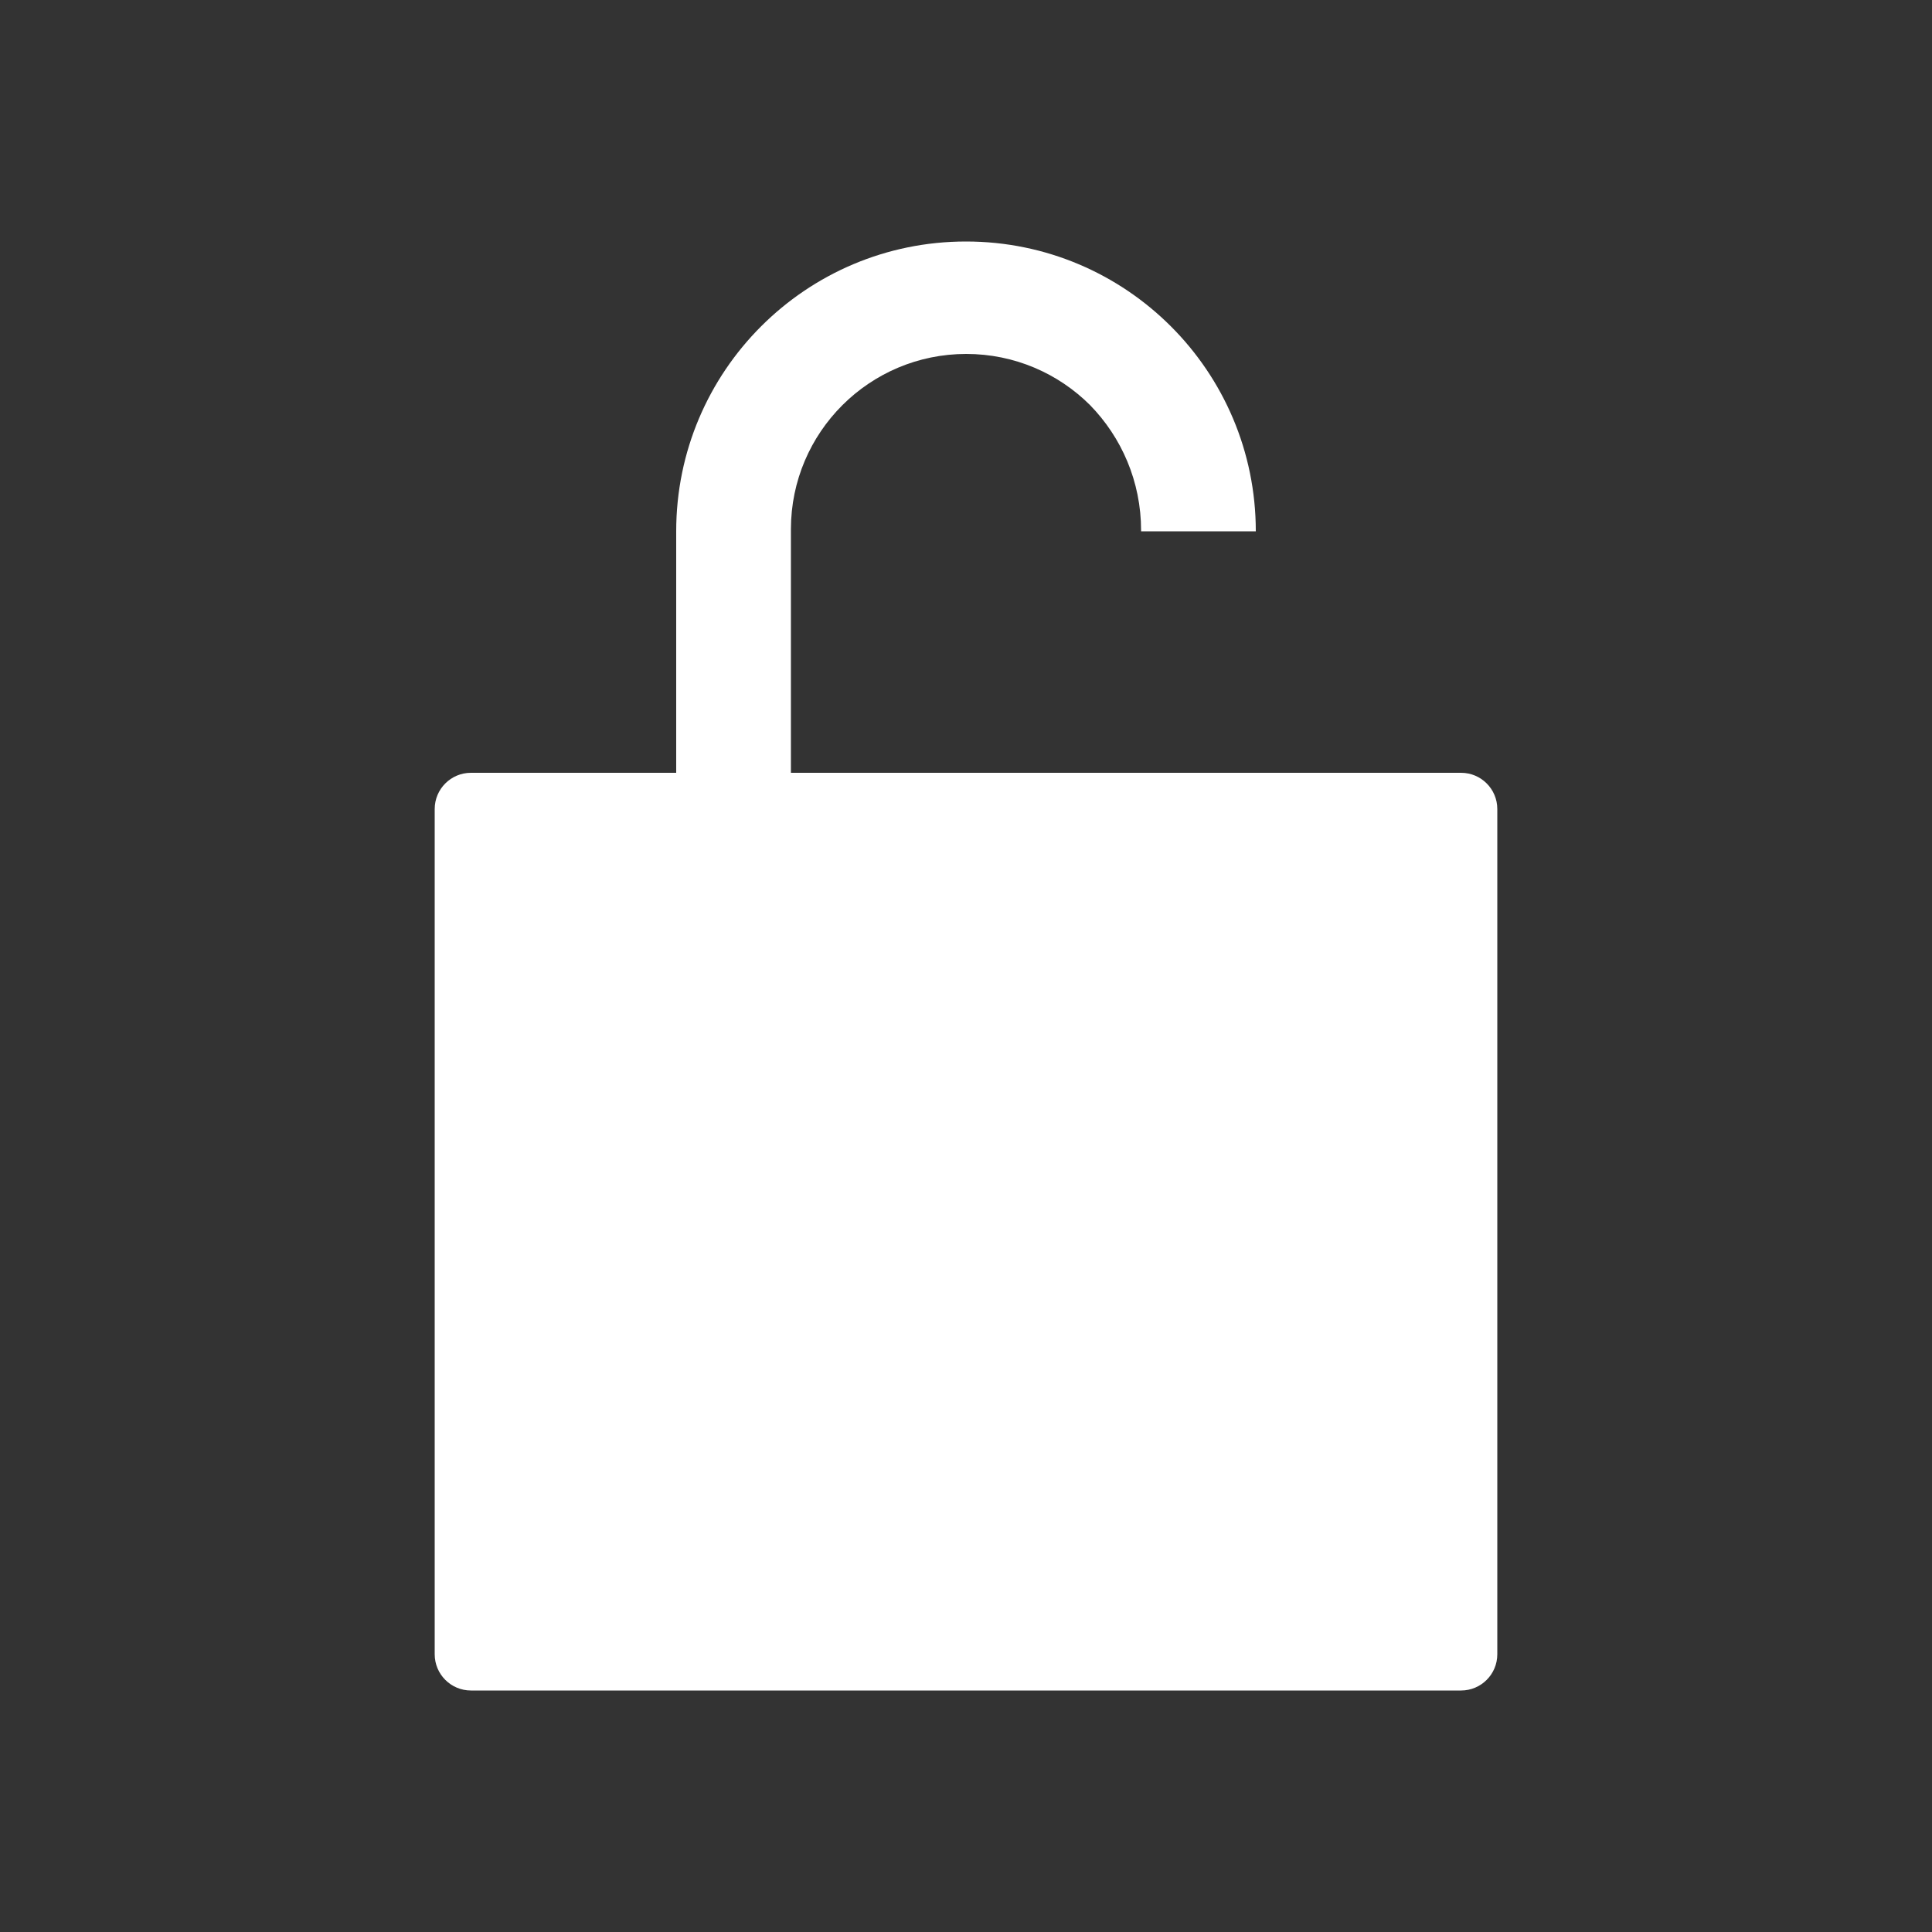<!-- Generated by IcoMoon.io -->
<svg version="1.1" xmlns="http://www.w3.org/2000/svg" width="40" height="40" viewBox="0 0 40 40">
<rect x="0" y="0" width="40" height="40" fill="#333333" stroke="none"/>
<title>io-lock-open-sharp</title>
<path fill="#fff" d="M30.25 16h-13.875v-5.047c0.003-2.003 1.627-3.625 3.63-3.625 1 0 1.905 0.404 2.562 1.058l-0-0c0.654 0.669 1.058 1.585 1.058 2.596 0 0.006-0 0.013-0 0.019v-0.001h2.375c0-3.314-2.686-6-6-6s-6 2.686-6 6v0 5h-4.25c-0.414 0-0.75 0.336-0.75 0.75v0 17.5c0 0.414 0.336 0.75 0.75 0.75v0h20.5c0.414 0 0.75-0.336 0.75-0.75v0-17.5c0-0.414-0.336-0.75-0.75-0.75v0z"></path>
</svg>
